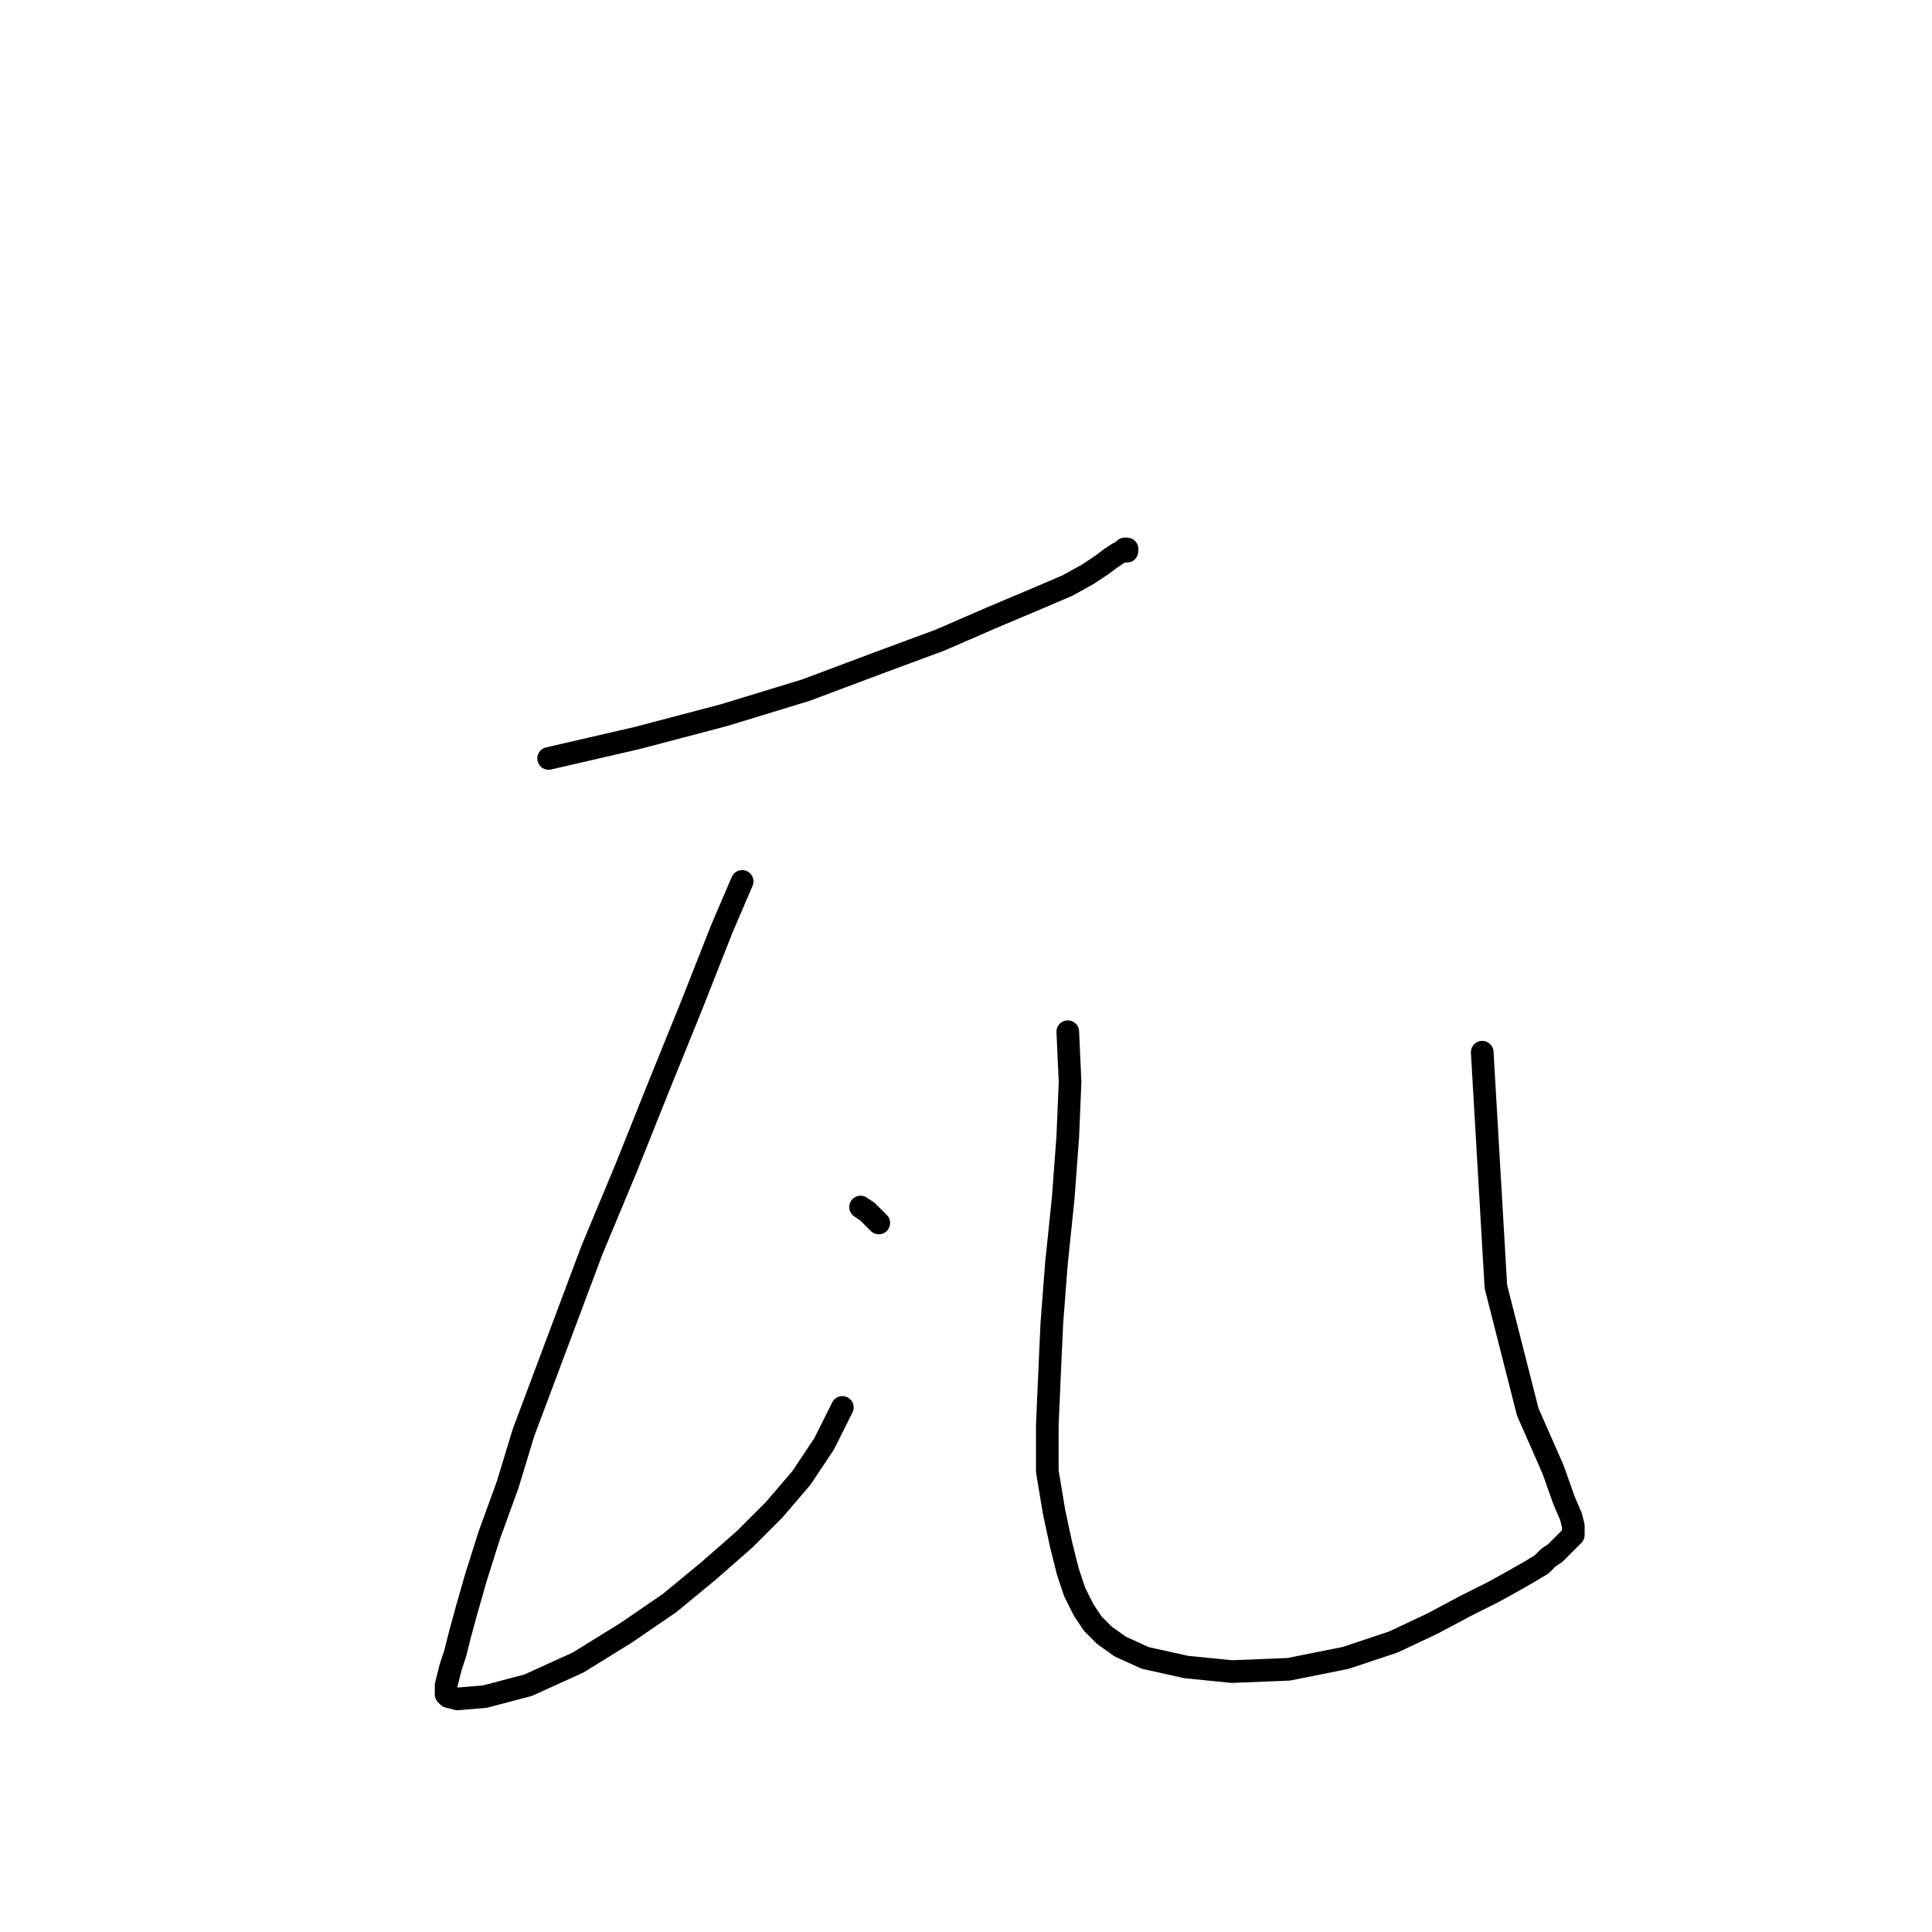 <?xml version="1.0" standalone="no"?>
    <svg width="256" height="256" xmlns="http://www.w3.org/2000/svg" version="1.1">
    <polyline stroke="black" stroke-width="3" stroke-linecap="round" fill="transparent" stroke-linejoin="round" points="72.691 100.497 84.459 97.782 95.925 94.764 106.787 91.445 116.443 87.825 124.59 84.807 131.529 81.79 137.262 79.376 141.487 77.566 144.202 76.057 146.013 74.85 147.22 73.945 148.125 73.341 148.728 73.04 149.03 72.738 149.332 72.738 149.332 73.04 149.332 73.04 " />
        <polyline stroke="black" stroke-width="3" stroke-linecap="round" fill="transparent" stroke-linejoin="round" points="98.339 116.791 95.623 123.127 91.701 133.085 87.175 144.249 82.95 154.81 78.424 165.672 74.803 175.328 72.088 182.569 69.372 189.811 67.26 196.751 64.846 203.389 63.036 209.122 61.829 213.346 60.924 216.665 60.32 219.079 59.717 220.889 59.415 222.096 59.113 223.303 59.113 223.907 59.113 224.51 59.415 224.812 60.622 225.114 64.243 224.812 69.976 223.303 76.614 220.286 82.95 216.363 88.683 212.441 93.813 208.217 98.64 203.992 102.563 200.07 106.184 195.845 109.201 191.319 111.615 186.492 111.615 186.492 " />
        <polyline stroke="black" stroke-width="3" stroke-linecap="round" fill="transparent" stroke-linejoin="round" points="114.029 159.939 114.934 160.543 115.538 161.146 116.141 161.75 116.443 162.051 116.443 162.051 " />
        <polyline stroke="black" stroke-width="3" stroke-linecap="round" fill="transparent" stroke-linejoin="round" points="141.487 136.706 141.788 143.344 141.487 150.585 140.883 158.732 139.978 167.482 139.375 175.328 139.073 181.966 138.771 188.906 138.771 194.94 139.676 200.372 140.582 204.596 141.487 208.217 142.392 210.932 143.599 213.346 144.806 215.156 146.314 216.665 148.427 218.174 151.746 219.683 157.177 220.889 163.212 221.493 170.755 221.191 178.298 219.683 184.635 217.57 189.764 215.156 194.29 212.743 197.911 210.932 200.627 209.424 202.739 208.217 204.247 207.311 205.153 206.406 206.058 205.803 206.661 205.199 207.265 204.596 207.868 203.992 208.17 203.691 208.472 203.389 208.472 202.785 208.472 202.182 208.17 200.975 207.265 198.863 205.756 194.639 202.437 187.095 198.213 170.5 196.402 139.421 196.402 139.421 " />
        </svg>